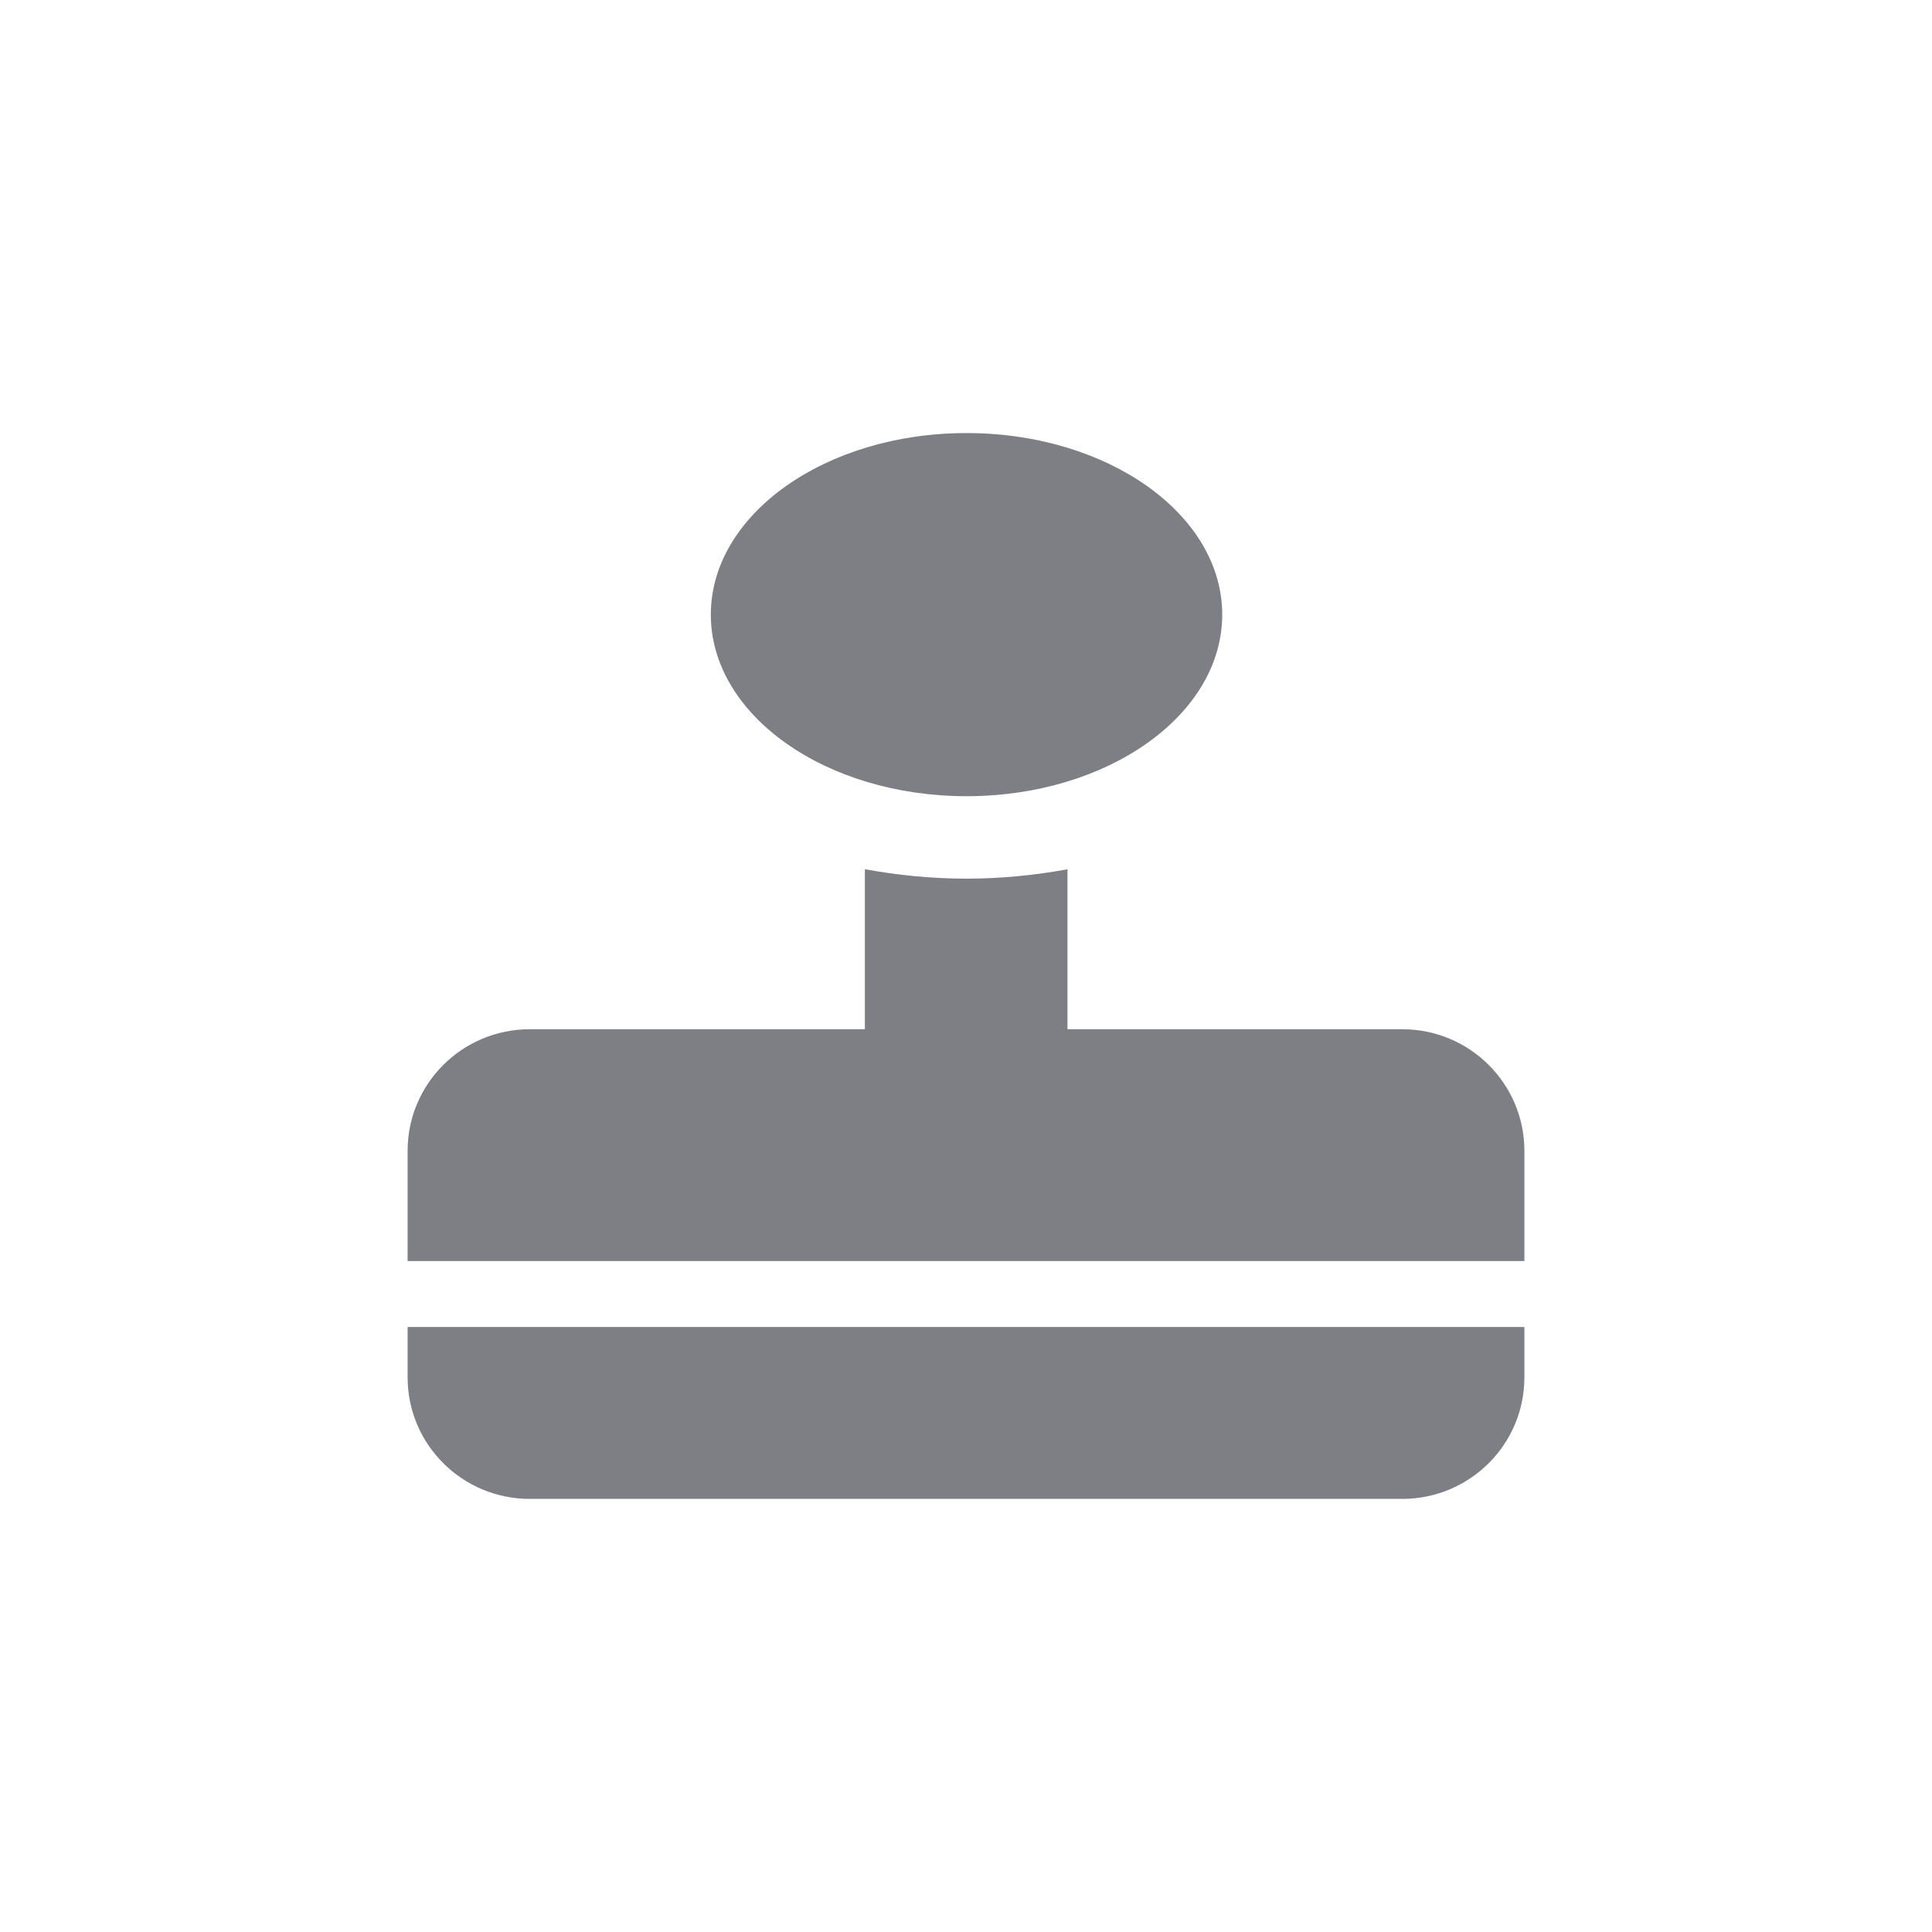 <svg xmlns="http://www.w3.org/2000/svg" viewBox="0 0 52 52" enable-background="new 0 0 52 52"><path fill="#7D7F85" d="M37.741 40.343h-23.482c-1.816 0-3.288-1.464-3.288-3.271v-1.356h30.058v1.356c0 1.807-1.472 3.271-3.288 3.271zm-26.77-9.37c0-1.806 1.472-3.271 3.288-3.271h9.019v-4.307c.874.16 1.786.254 2.731.254.942 0 1.85-.093 2.722-.252v4.305h9.01c1.816 0 3.288 1.465 3.288 3.271v2.969h-30.058v-2.969zm15.043-9.543c-3.801 0-6.882-2.188-6.882-4.887 0-2.698 3.082-4.887 6.882-4.887 3.801 0 6.882 2.188 6.882 4.887 0 2.699-3.081 4.887-6.882 4.887z"/></svg>
